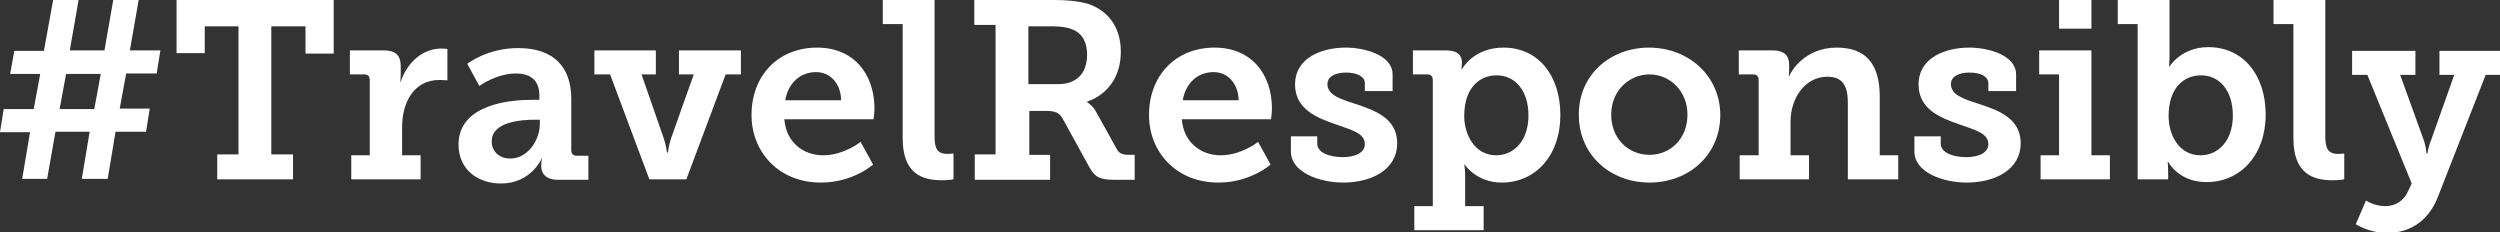 <?xml version="1.0" encoding="utf-8"?>
<!-- Generator: Adobe Illustrator 25.2.1, SVG Export Plug-In . SVG Version: 6.00 Build 0)  -->
<svg version="1.1" id="Layer_1" xmlns="http://www.w3.org/2000/svg" xmlns:xlink="http://www.w3.org/1999/xlink" x="0px" y="0px"
	 viewBox="0 0 540.9 50.3" style="enable-background:new 0 0 540.9 50.3;" xml:space="preserve">
<rect x="0" y="0" width="540.9" height="50.3" fill="#333333" stroke="none"/>
<style type="text/css">
	.st0{fill:#FFFFFF;}
</style>
<g>
	<path class="st0" d="M6.5,28.6H0l0.8-5h6.5L8.7,16H2.2l0.9-5h6.4L11.5,0H17l-1.9,10.9h7.5L24.5,0H30l-1.9,10.9h6.6l-0.8,5h-6.6
		l-1.4,7.6h6.5l-0.8,5h-6.6l-1.7,10.2h-5.6l1.7-10.2h-7.4l-1.8,10.2H4.8L6.5,28.6z M20.4,23.6l1.4-7.6h-7.5l-1.4,7.6H20.4z"/>
	<path class="st0" d="M47,33.4h4.6V5.7h-7.3v5.8h-6.1V0h34v11.6h-6.1V5.7h-7.4v27.7h4.7v5.4H47V33.4z"/>
	<path class="st0" d="M76,33.6h4V17.3c0-0.8-0.4-1.2-1.2-1.2h-3.1v-5.2H83c2.5,0,3.7,1,3.7,3.4V16c0,1-0.1,1.7-0.1,1.7h0.1
		c1.3-4,4.6-7.2,8.8-7.2c0.7,0,1.3,0.1,1.3,0.1v6.8c0,0-0.7-0.1-1.7-0.1c-5.6,0-8.1,4.9-8.1,10.2v6.1h4v5.2H76V33.6z"/>
	<path class="st0" d="M115,21.6h1.7v-0.9c0-3.6-2.2-4.8-5.1-4.8c-4.2,0-7.9,2.7-7.9,2.7l-2.6-4.8c0,0,4.3-3.4,11-3.4
		c7.5,0,11.5,3.9,11.5,11v11.1c0,0.8,0.4,1.2,1.2,1.2h2.5v5.2h-6.6c-2.6,0-3.6-1.4-3.6-2.9v-0.3c0-0.9,0.2-1.4,0.2-1.4h-0.1
		c0,0-2.3,5.4-8.8,5.4c-4.8,0-9.2-2.8-9.2-8.5C99.3,22.5,110.5,21.6,115,21.6z M110.4,34.3c3.8,0,6.4-4,6.4-7.5v-0.9h-1.1
		c-2.7,0-9.3,0.4-9.3,4.6C106.3,32.5,107.8,34.3,110.4,34.3z"/>
	<path class="st0" d="M128.5,10.9h13.4v5.2h-3.1l4.8,13.8c0.5,1.4,0.7,3.1,0.7,3.1h0.2c0,0,0.2-1.6,0.7-3.1l4.9-13.8h-3.2v-5.2h13.4
		v5.2h-3.3l-8.5,22.7h-8l-8.5-22.7h-3.4V10.9z"/>
	<path class="st0" d="M176.8,10.3c8,0,12.4,5.8,12.4,13.2c0,0.8-0.2,2.3-0.2,2.3h-19.3c0.4,5.1,4.2,7.8,8.4,7.8
		c4.5,0,8.1-2.9,8.1-2.9l2.7,4.9c0,0-4.3,3.9-11.3,3.9c-9.2,0-15-6.7-15-14.6C162.6,16.3,168.4,10.3,176.8,10.3z M182,21.7
		c-0.1-3.8-2.5-6.1-5.4-6.1c-3.6,0-6.1,2.5-6.7,6.1H182z"/>
	<path class="st0" d="M195.3,5.2H191V0h11.2v29.5c0,2.5,0.5,3.8,2.8,3.8c0.8,0,1.3-0.1,1.3-0.1v5.6c0,0-1.1,0.2-2.5,0.2
		c-4.4,0-8.5-1.5-8.5-9.1V5.2z"/>
	<path class="st0" d="M210.8,33.4h4.6v-28h-4.6V0h17.1c2.8,0,5.2,0.2,7.4,0.8c4.3,1.4,7.2,4.9,7.2,10.4c0,5.4-2.8,9.2-7.3,10.8v0.1
		c0,0,1.1,0.6,1.9,2l4.5,8.1c0.5,1,1.3,1.3,2.6,1.3h1.3v5.4h-4.5c-3.2,0-4.2-0.7-5.4-2.9l-5.5-10c-0.8-1.5-1.5-2-3.8-2h-3.6v9.5h4.5
		v5.4h-16.3V33.4z M229,18.2c3.8,0,6.2-2.2,6.2-6.4c0-2.5-0.9-4.5-3.1-5.4c-1.1-0.5-2.6-0.7-4.4-0.7h-5.2v12.5H229z"/>
	<path class="st0" d="M262.8,10.3c8,0,12.4,5.8,12.4,13.2c0,0.8-0.2,2.3-0.2,2.3h-19.3c0.4,5.1,4.2,7.8,8.4,7.8
		c4.5,0,8.1-2.9,8.1-2.9l2.7,4.9c0,0-4.3,3.9-11.3,3.9c-9.2,0-15-6.7-15-14.6C248.6,16.3,254.4,10.3,262.8,10.3z M268,21.7
		c-0.1-3.8-2.5-6.1-5.4-6.1c-3.6,0-6.1,2.5-6.7,6.1H268z"/>
	<path class="st0" d="M279.1,29.5h5.9v1.6c0,1.9,2.6,2.9,5.5,2.9c2.8,0,4.8-1,4.8-2.8c0-2.3-2.6-3-6.3-4.3c-4.1-1.4-8.8-3.3-8.8-8.6
		c0-5.9,5.9-8,11-8c4,0,10.1,1.6,10.1,5.8v3.6h-6V18c0-1.4-1.6-2.3-4.1-2.3c-2.2,0-4,0.8-4,2.5c0,2.3,2.7,3.2,5.8,4.2
		c4.3,1.4,9.3,3.1,9.3,8.6c0,5.6-5.4,8.5-11.7,8.5c-5.1,0-11.3-2.2-11.3-6.7V29.5z"/>
	<path class="st0" d="M310,44.5V17.3c0-0.8-0.4-1.2-1.2-1.2h-3.1v-5.2h7.2c2.6,0,3.4,1.2,3.4,2.6v0.2c0,0.7-0.1,1.3-0.1,1.3h0.1
		c0,0,2.4-4.7,9-4.7c7.5,0,12.3,6,12.3,14.6c0,8.8-5.4,14.6-12.7,14.6c-5.5,0-8-3.9-8-3.9h-0.1c0,0,0.2,1,0.2,2.4v6.6h4v5.2h-15
		v-5.2H310z M323.7,33.6c3.8,0,7-3.1,7-8.6c0-5.3-2.8-8.7-6.9-8.7c-3.6,0-7,2.6-7,8.8C316.8,29.3,319.2,33.6,323.7,33.6z"/>
	<path class="st0" d="M356.8,10.3c8.5,0,15.4,6.1,15.4,14.6c0,8.6-6.8,14.6-15.3,14.6c-8.5,0-15.3-6-15.3-14.6
		C341.5,16.3,348.3,10.3,356.8,10.3z M356.9,33.5c4.5,0,8.2-3.5,8.2-8.7c0-5.1-3.8-8.7-8.2-8.7c-4.5,0-8.3,3.6-8.3,8.7
		C348.6,30,352.3,33.5,356.9,33.5z"/>
	<path class="st0" d="M376.5,33.6h4V17.3c0-0.8-0.4-1.2-1.2-1.2h-3.1v-5.2h7.3c2.5,0,3.6,1.1,3.6,3.1v1.3c0,0.6-0.1,1.2-0.1,1.2h0.1
		c0.3-0.9,3.3-6.2,10.3-6.2c6,0,9.3,3.2,9.3,10.6v12.7h4v5.2h-10.9V22.3c0-3.4-0.9-5.7-4.4-5.7c-5,0-8,4.8-8,9.7v7.3h4v5.2h-15V33.6
		z"/>
	<path class="st0" d="M414,29.5h5.9v1.6c0,1.9,2.6,2.9,5.5,2.9c2.8,0,4.8-1,4.8-2.8c0-2.3-2.6-3-6.3-4.3c-4.1-1.4-8.8-3.3-8.8-8.6
		c0-5.9,5.9-8,11-8c4,0,10.1,1.6,10.1,5.8v3.6h-6V18c0-1.4-1.6-2.3-4.1-2.3c-2.2,0-4,0.8-4,2.5c0,2.3,2.7,3.2,5.8,4.2
		c4.3,1.4,9.3,3.1,9.3,8.6c0,5.6-5.4,8.5-11.7,8.5c-5.1,0-11.3-2.2-11.3-6.7V29.5z"/>
	<path class="st0" d="M441.5,33.6h4V16.1h-4.3v-5.2h11.3v22.7h4v5.2h-15V33.6z M445.5,0h7v6.2h-7V0z"/>
	<path class="st0" d="M462.5,5.2h-4.3V0h11.2v12.1c0,1.4-0.1,2.3-0.1,2.3h0.1c0,0,2.5-4.2,8.4-4.2c7.5,0,12.4,6,12.4,14.6
		c0,8.8-5.5,14.6-12.8,14.6c-6.1,0-8.3-4.4-8.3-4.4h-0.1c0,0,0.1,1,0.1,2.1v1.7h-6.6V5.2z M476.1,33.6c3.8,0,7-3.1,7-8.6
		c0-5.3-2.8-8.7-6.9-8.7c-3.6,0-7,2.6-7,8.8C469.2,29.3,471.5,33.6,476.1,33.6z"/>
	<path class="st0" d="M496.2,5.2h-4.3V0h11.2v29.5c0,2.5,0.5,3.8,2.8,3.8c0.8,0,1.3-0.1,1.3-0.1v5.6c0,0-1.1,0.2-2.5,0.2
		c-4.4,0-8.5-1.5-8.5-9.1V5.2z"/>
	<path class="st0" d="M516.1,44.6c2.2,0,4-1.2,4.9-3.2l0.8-1.7l-9.6-23.5h-3.3v-5.2h13.7v5.2h-3.3l5.1,14.1c0.5,1.4,0.6,2.9,0.6,2.9
		h0.2c0,0,0.2-1.5,0.8-2.9l5-14.1h-3.2v-5.2h13.2v5.2h-3.2l-10.3,26.3c-2.1,5.5-6.3,7.9-11,7.9c-4,0-6.8-1.9-6.8-1.9l2.2-5.1
		C511.9,43.3,513.5,44.6,516.1,44.6z"/>
</g>
</svg>

